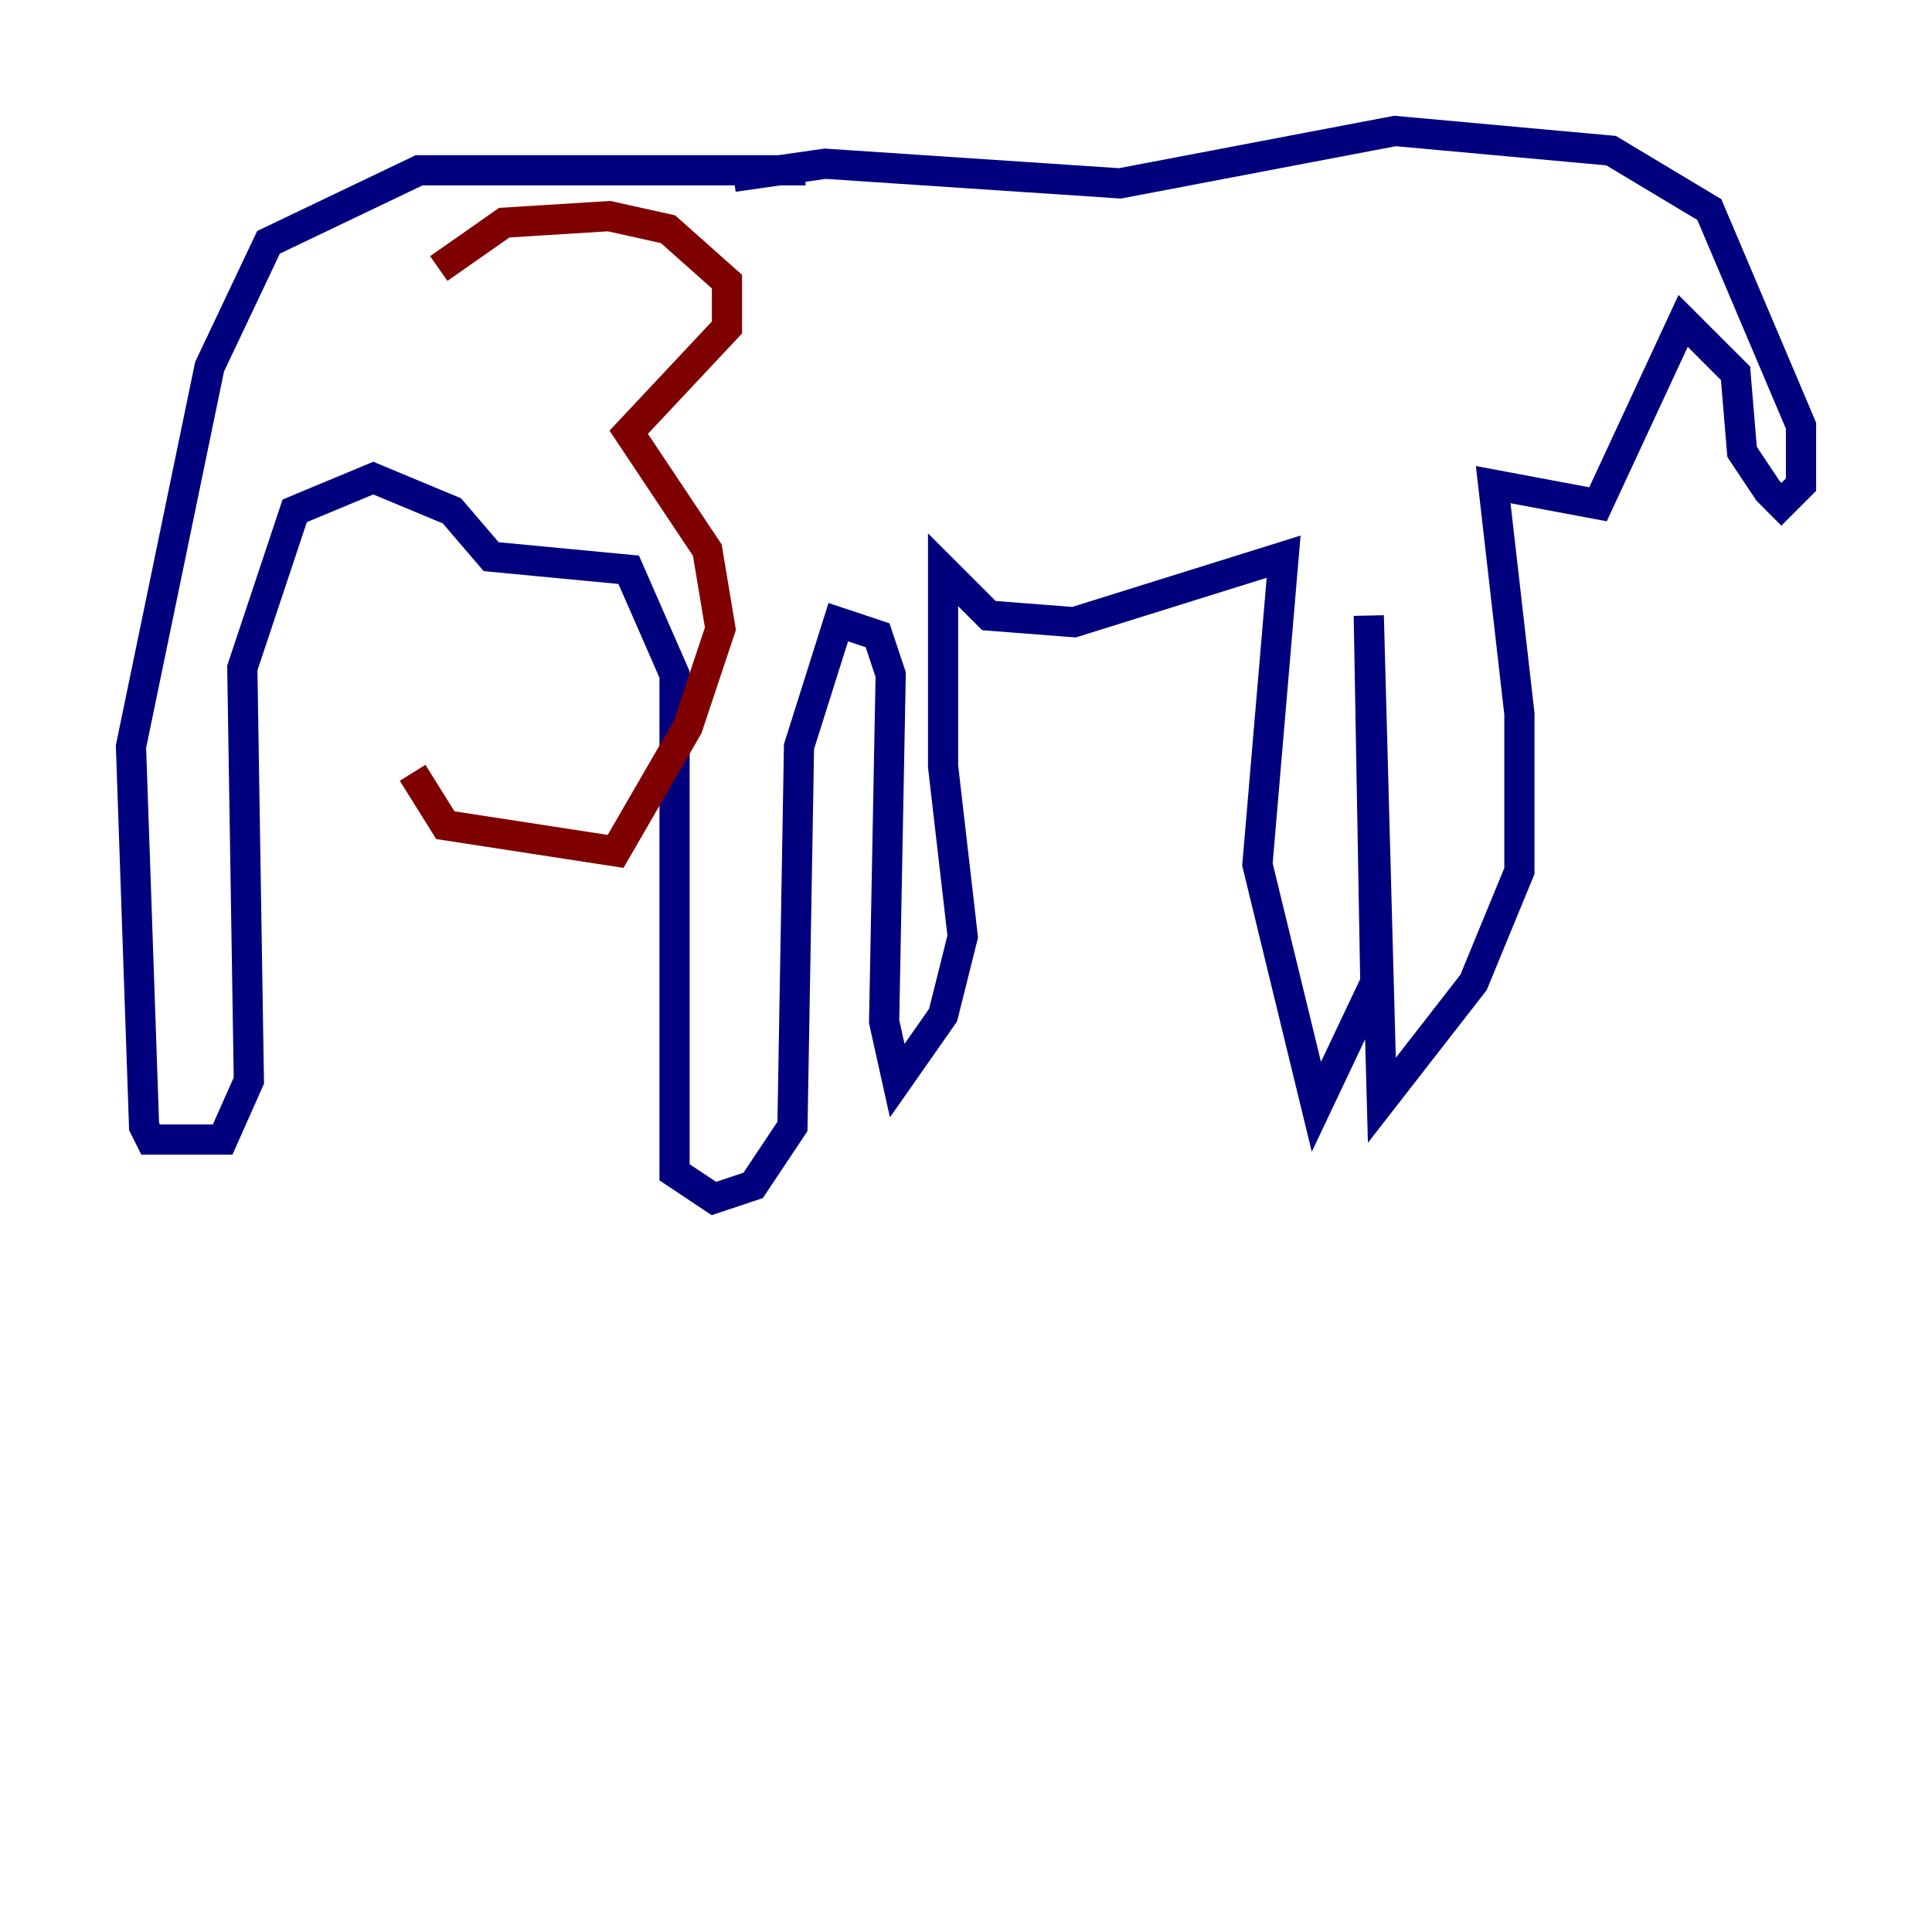 <?xml version="1.0" encoding="utf-8" ?>
<svg baseProfile="tiny" height="128" version="1.2" viewBox="0,0,128,128" width="128" xmlns="http://www.w3.org/2000/svg" xmlns:ev="http://www.w3.org/2001/xml-events" xmlns:xlink="http://www.w3.org/1999/xlink"><defs /><polyline fill="none" points="53.37,11.281 27.77,11.281 17.79,16.054 13.885,24.298 8.678,49.464 9.546,74.63 9.98,75.498 14.752,75.498 16.488,71.593 16.054,44.258 19.525,33.844 24.732,31.675 29.939,33.844 32.542,36.881 41.654,37.749 44.691,44.691 44.691,77.668 47.295,79.403 49.898,78.536 52.502,74.63 52.936,49.464 55.539,41.22 58.142,42.088 59.01,44.691 58.576,67.688 59.444,71.593 62.481,67.254 63.783,62.047 62.481,50.766 62.481,37.749 65.519,40.786 71.159,41.22 85.044,36.881 83.308,57.275 87.214,73.329 91.119,65.085 90.685,40.786 91.552,72.895 97.627,65.085 100.664,57.709 100.664,47.295 98.929,32.108 105.871,33.41 111.512,21.261 114.983,24.732 115.417,29.939 117.153,32.542 118.02,33.41 119.322,32.108 119.322,28.203 113.248,13.885 106.739,9.98 92.42,8.678 74.197,12.149 54.671,10.848 48.597,11.715" stroke="#00007f" stroke-width="2" /><polyline fill="none" points="29.071,17.79 33.41,14.752 40.352,14.319 44.258,15.186 48.163,18.658 48.163,21.695 41.654,28.637 46.861,36.447 47.729,41.654 45.559,48.163 40.786,56.407 29.505,54.671 27.336,51.2" stroke="#7f0000" stroke-width="2" /></svg>